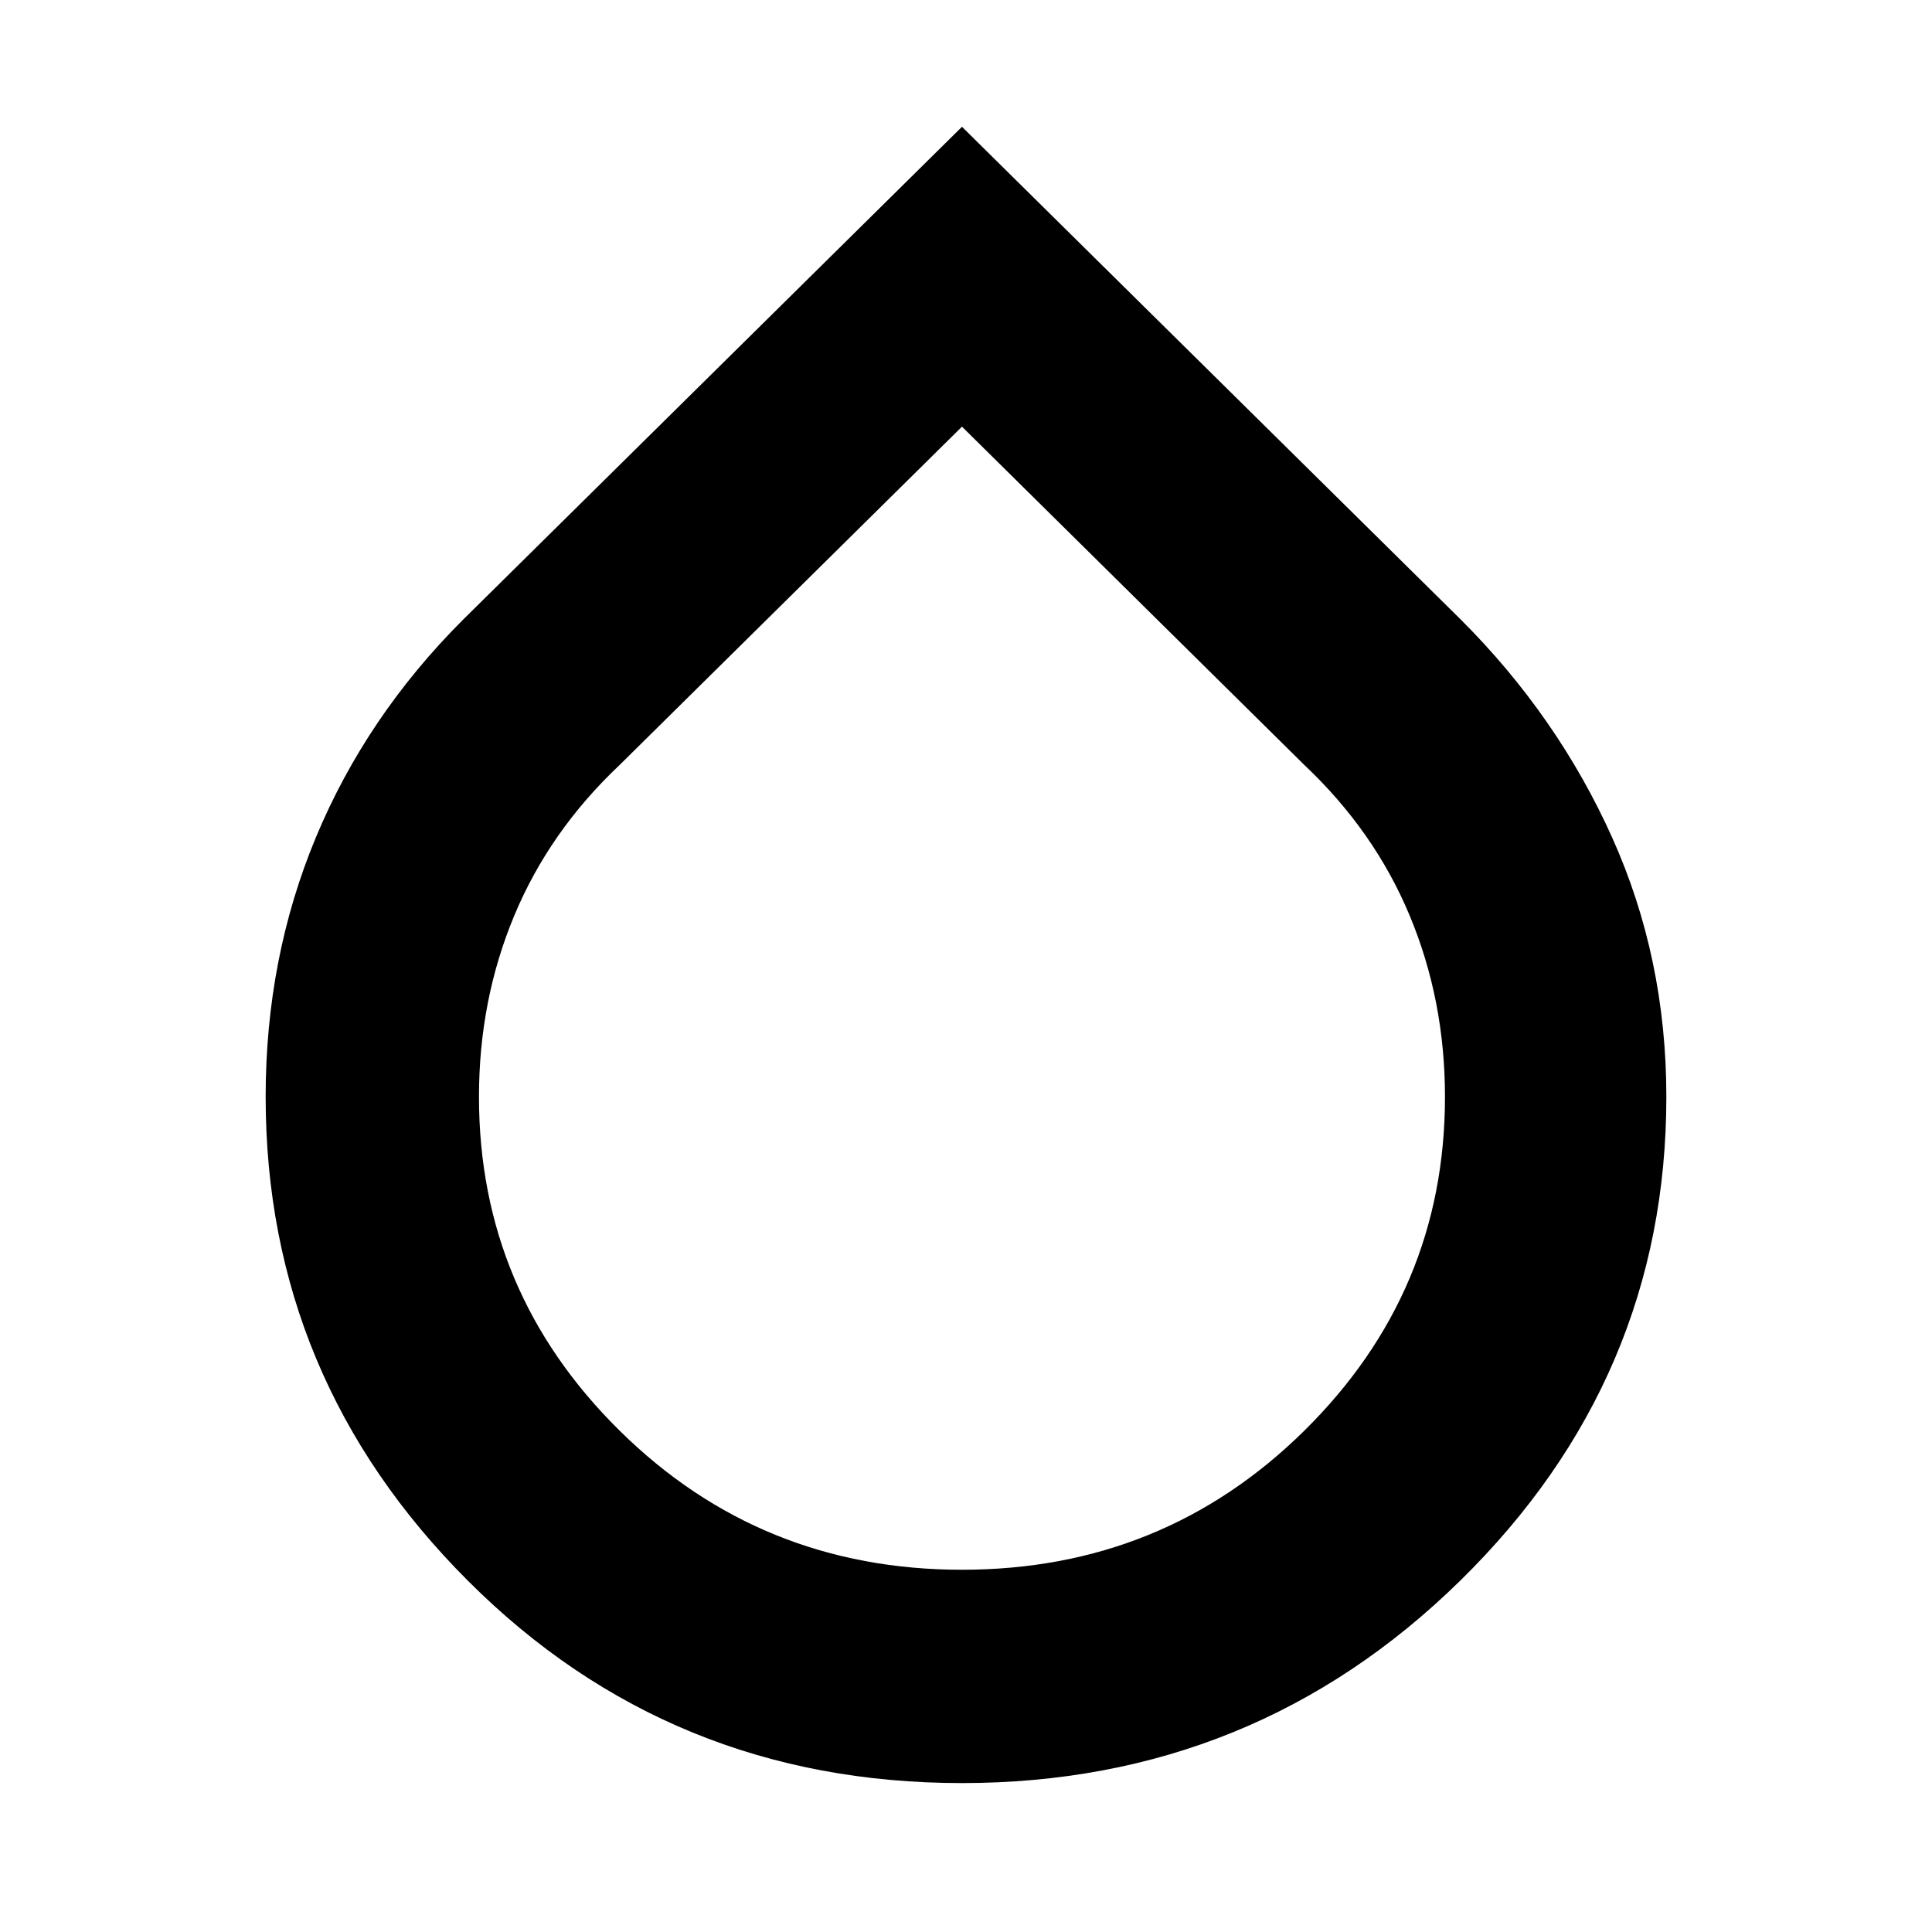 <svg xmlns="http://www.w3.org/2000/svg" height="24" width="24"><path d="M11.95 22.15q-3.625 0-6.137-2.513Q3.3 17.125 3.3 13.625q0-1.725.625-3.225T5.75 7.7l6.2-6.125 6.2 6.125q1.2 1.2 1.875 2.7.675 1.5.675 3.225 0 3.5-2.562 6.012-2.563 2.513-6.188 2.513Zm0-16.85L7.7 9.5q-.875.825-1.312 1.875-.438 1.05-.438 2.25 0 2.425 1.75 4.15Q9.45 19.5 11.95 19.5t4.25-1.725q1.75-1.725 1.75-4.15 0-1.2-.438-2.25-.437-1.05-1.312-1.875Z"/></svg>